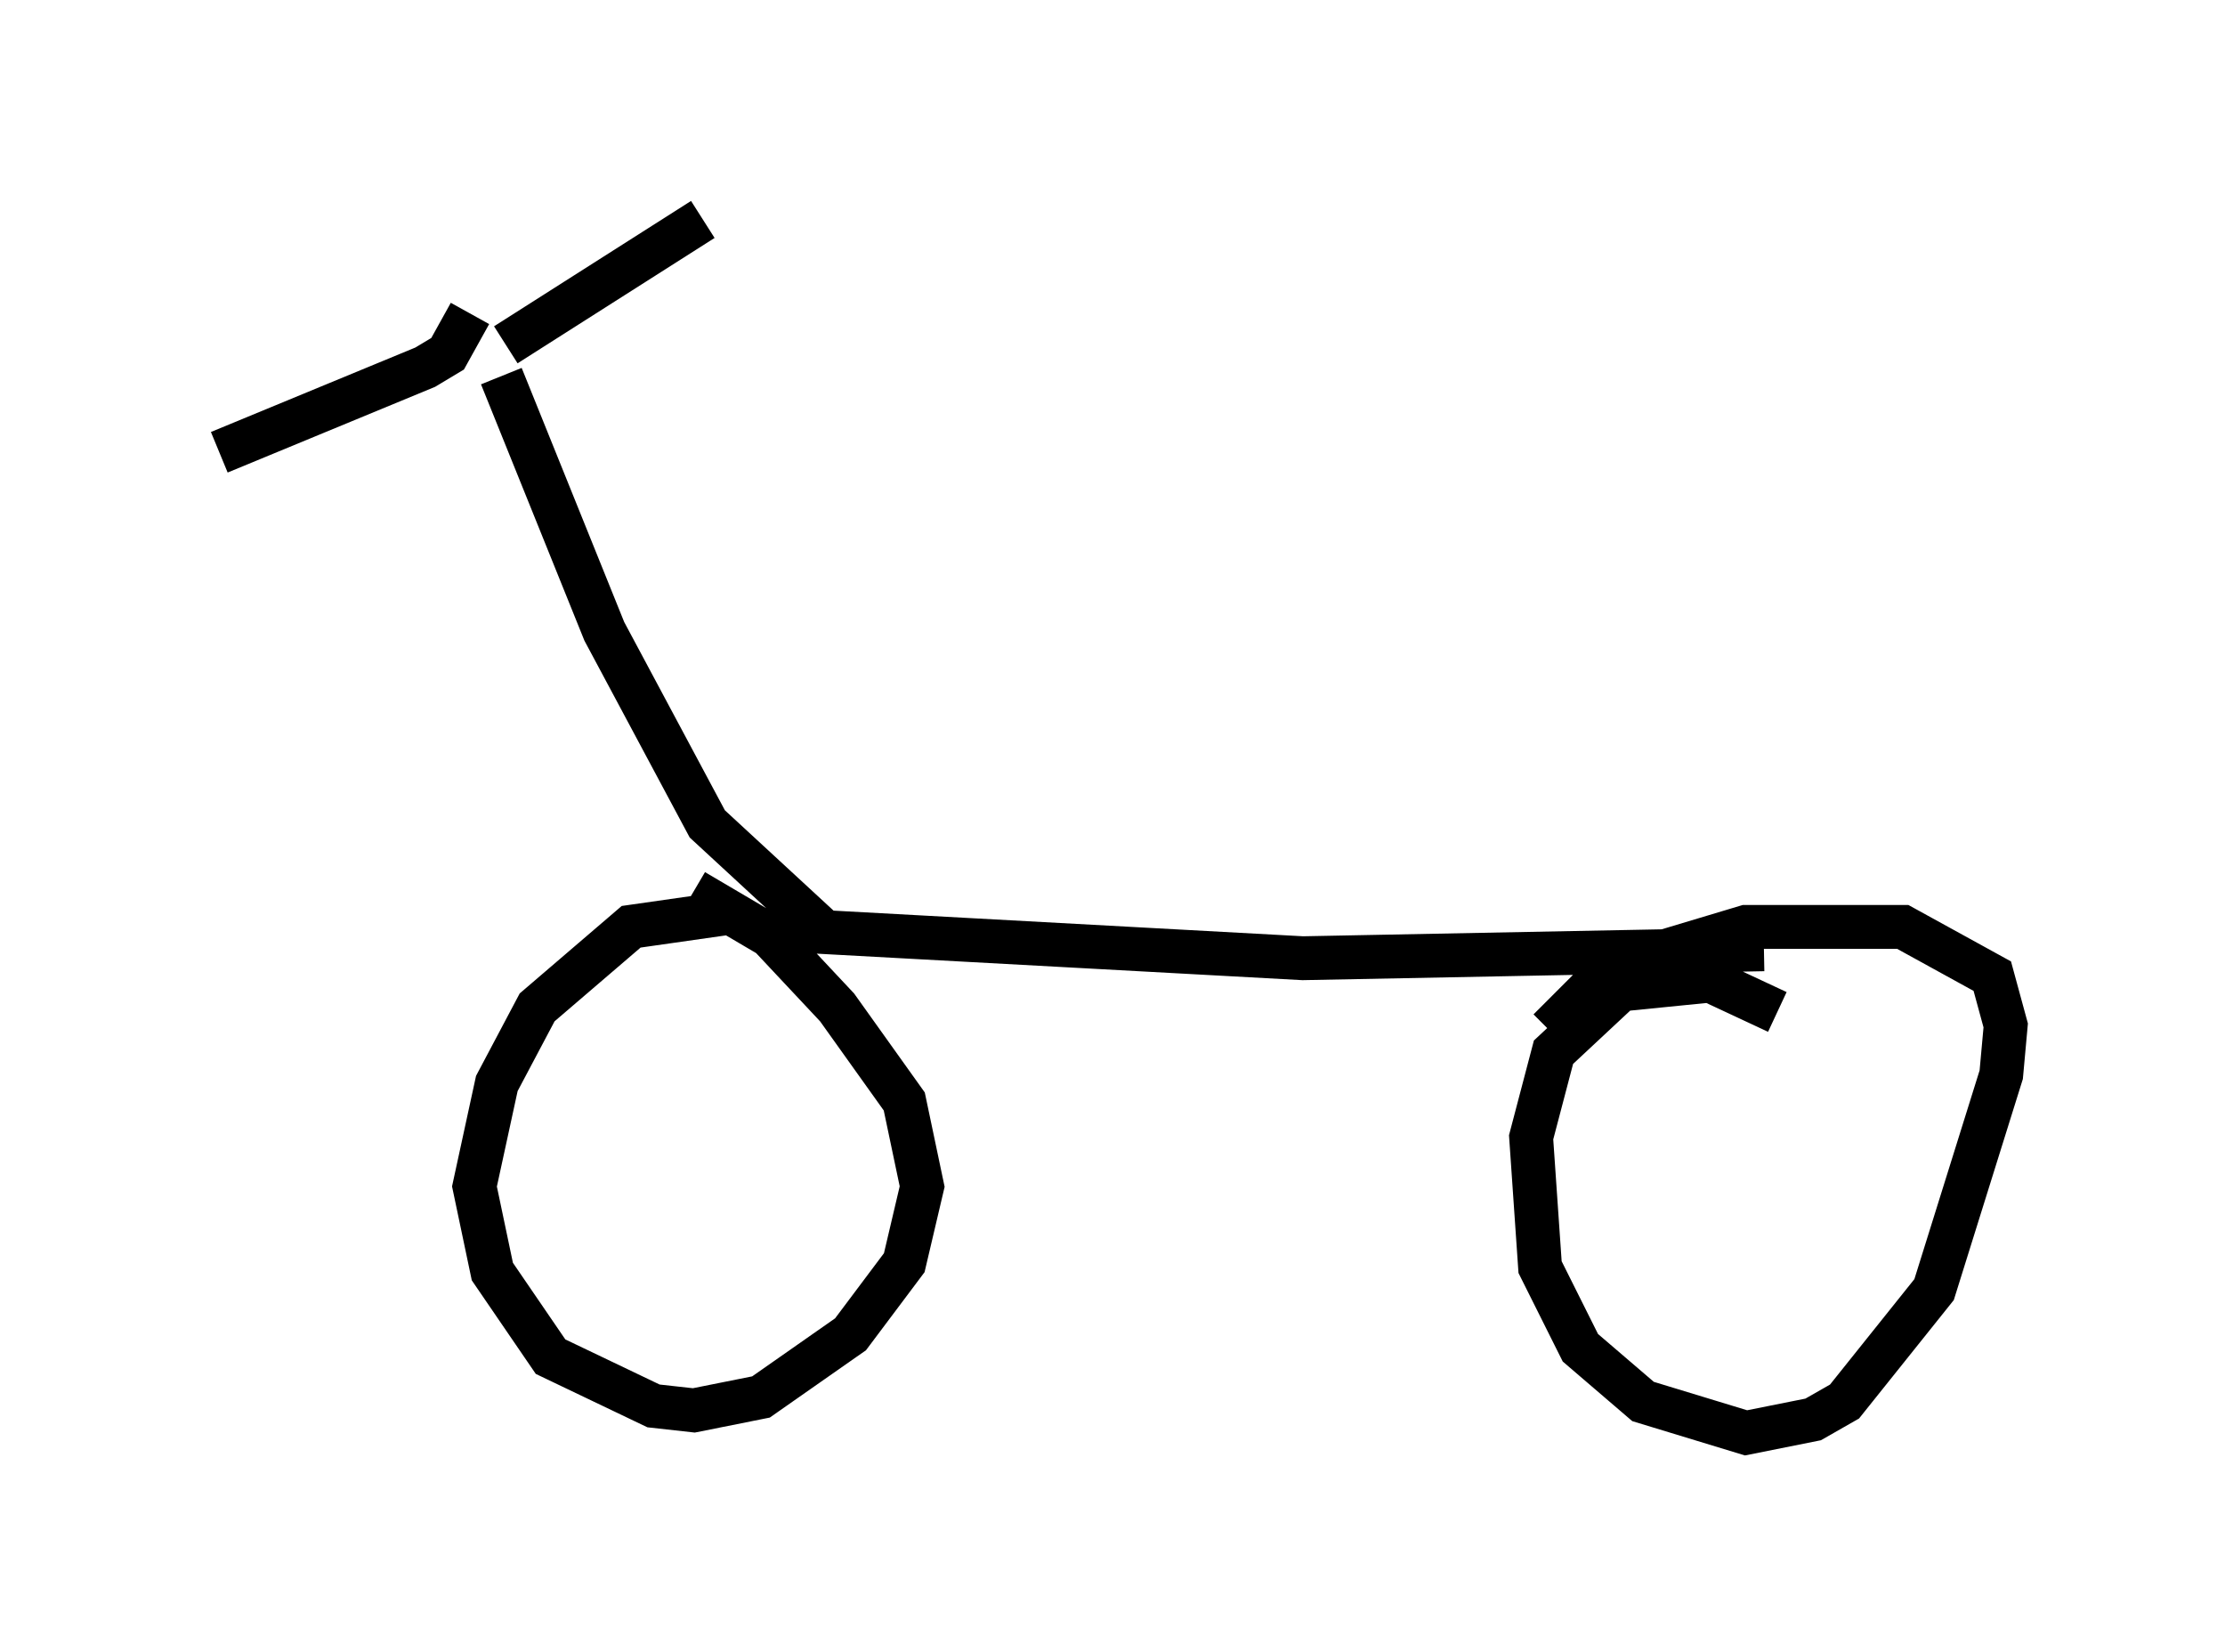 <?xml version="1.0" encoding="utf-8" ?>
<svg baseProfile="full" height="37.665" version="1.1" width="50.732" xmlns="http://www.w3.org/2000/svg" xmlns:ev="http://www.w3.org/2001/xml-events" xmlns:xlink="http://www.w3.org/1999/xlink"><defs /><rect fill="white" height="37.665" width="50.732" x="0" y="0" /><path d="M18.373, 21.231 m-1.838, -0.408 l-2.144, 0.306 -2.144, 1.838 l-0.919, 1.735 -0.51, 2.348 l0.408, 1.94 1.327, 1.94 l2.348, 1.123 0.919, 0.102 l1.531, -0.306 2.042, -1.429 l1.225, -1.633 0.408, -1.735 l-0.408, -1.94 -1.531, -2.144 l-1.531, -1.633 -1.735, -1.021 m2.654, 0.919 l11.229, 0.613 10.515, -0.204 m0.306, 1.429 l-1.531, -0.715 -2.042, 0.204 l-1.531, 1.429 -0.51, 1.94 l0.204, 2.96 0.919, 1.838 l1.429, 1.225 2.348, 0.715 l1.531, -0.306 0.715, -0.408 l2.042, -2.552 1.531, -4.9 l0.102, -1.123 -0.306, -1.123 l-2.042, -1.123 -3.573, 0.0 l-3.063, 0.919 -1.429, 1.429 m-16.538, -2.246 l-2.654, -2.45 -2.348, -4.39 l-2.348, -5.819 m-0.715, -1.429 l-0.51, 0.919 -0.51, 0.306 l-4.696, 1.94 m6.533, -2.45 l4.492, -2.858 " fill="none" stroke="black" stroke-width="1" /></svg>